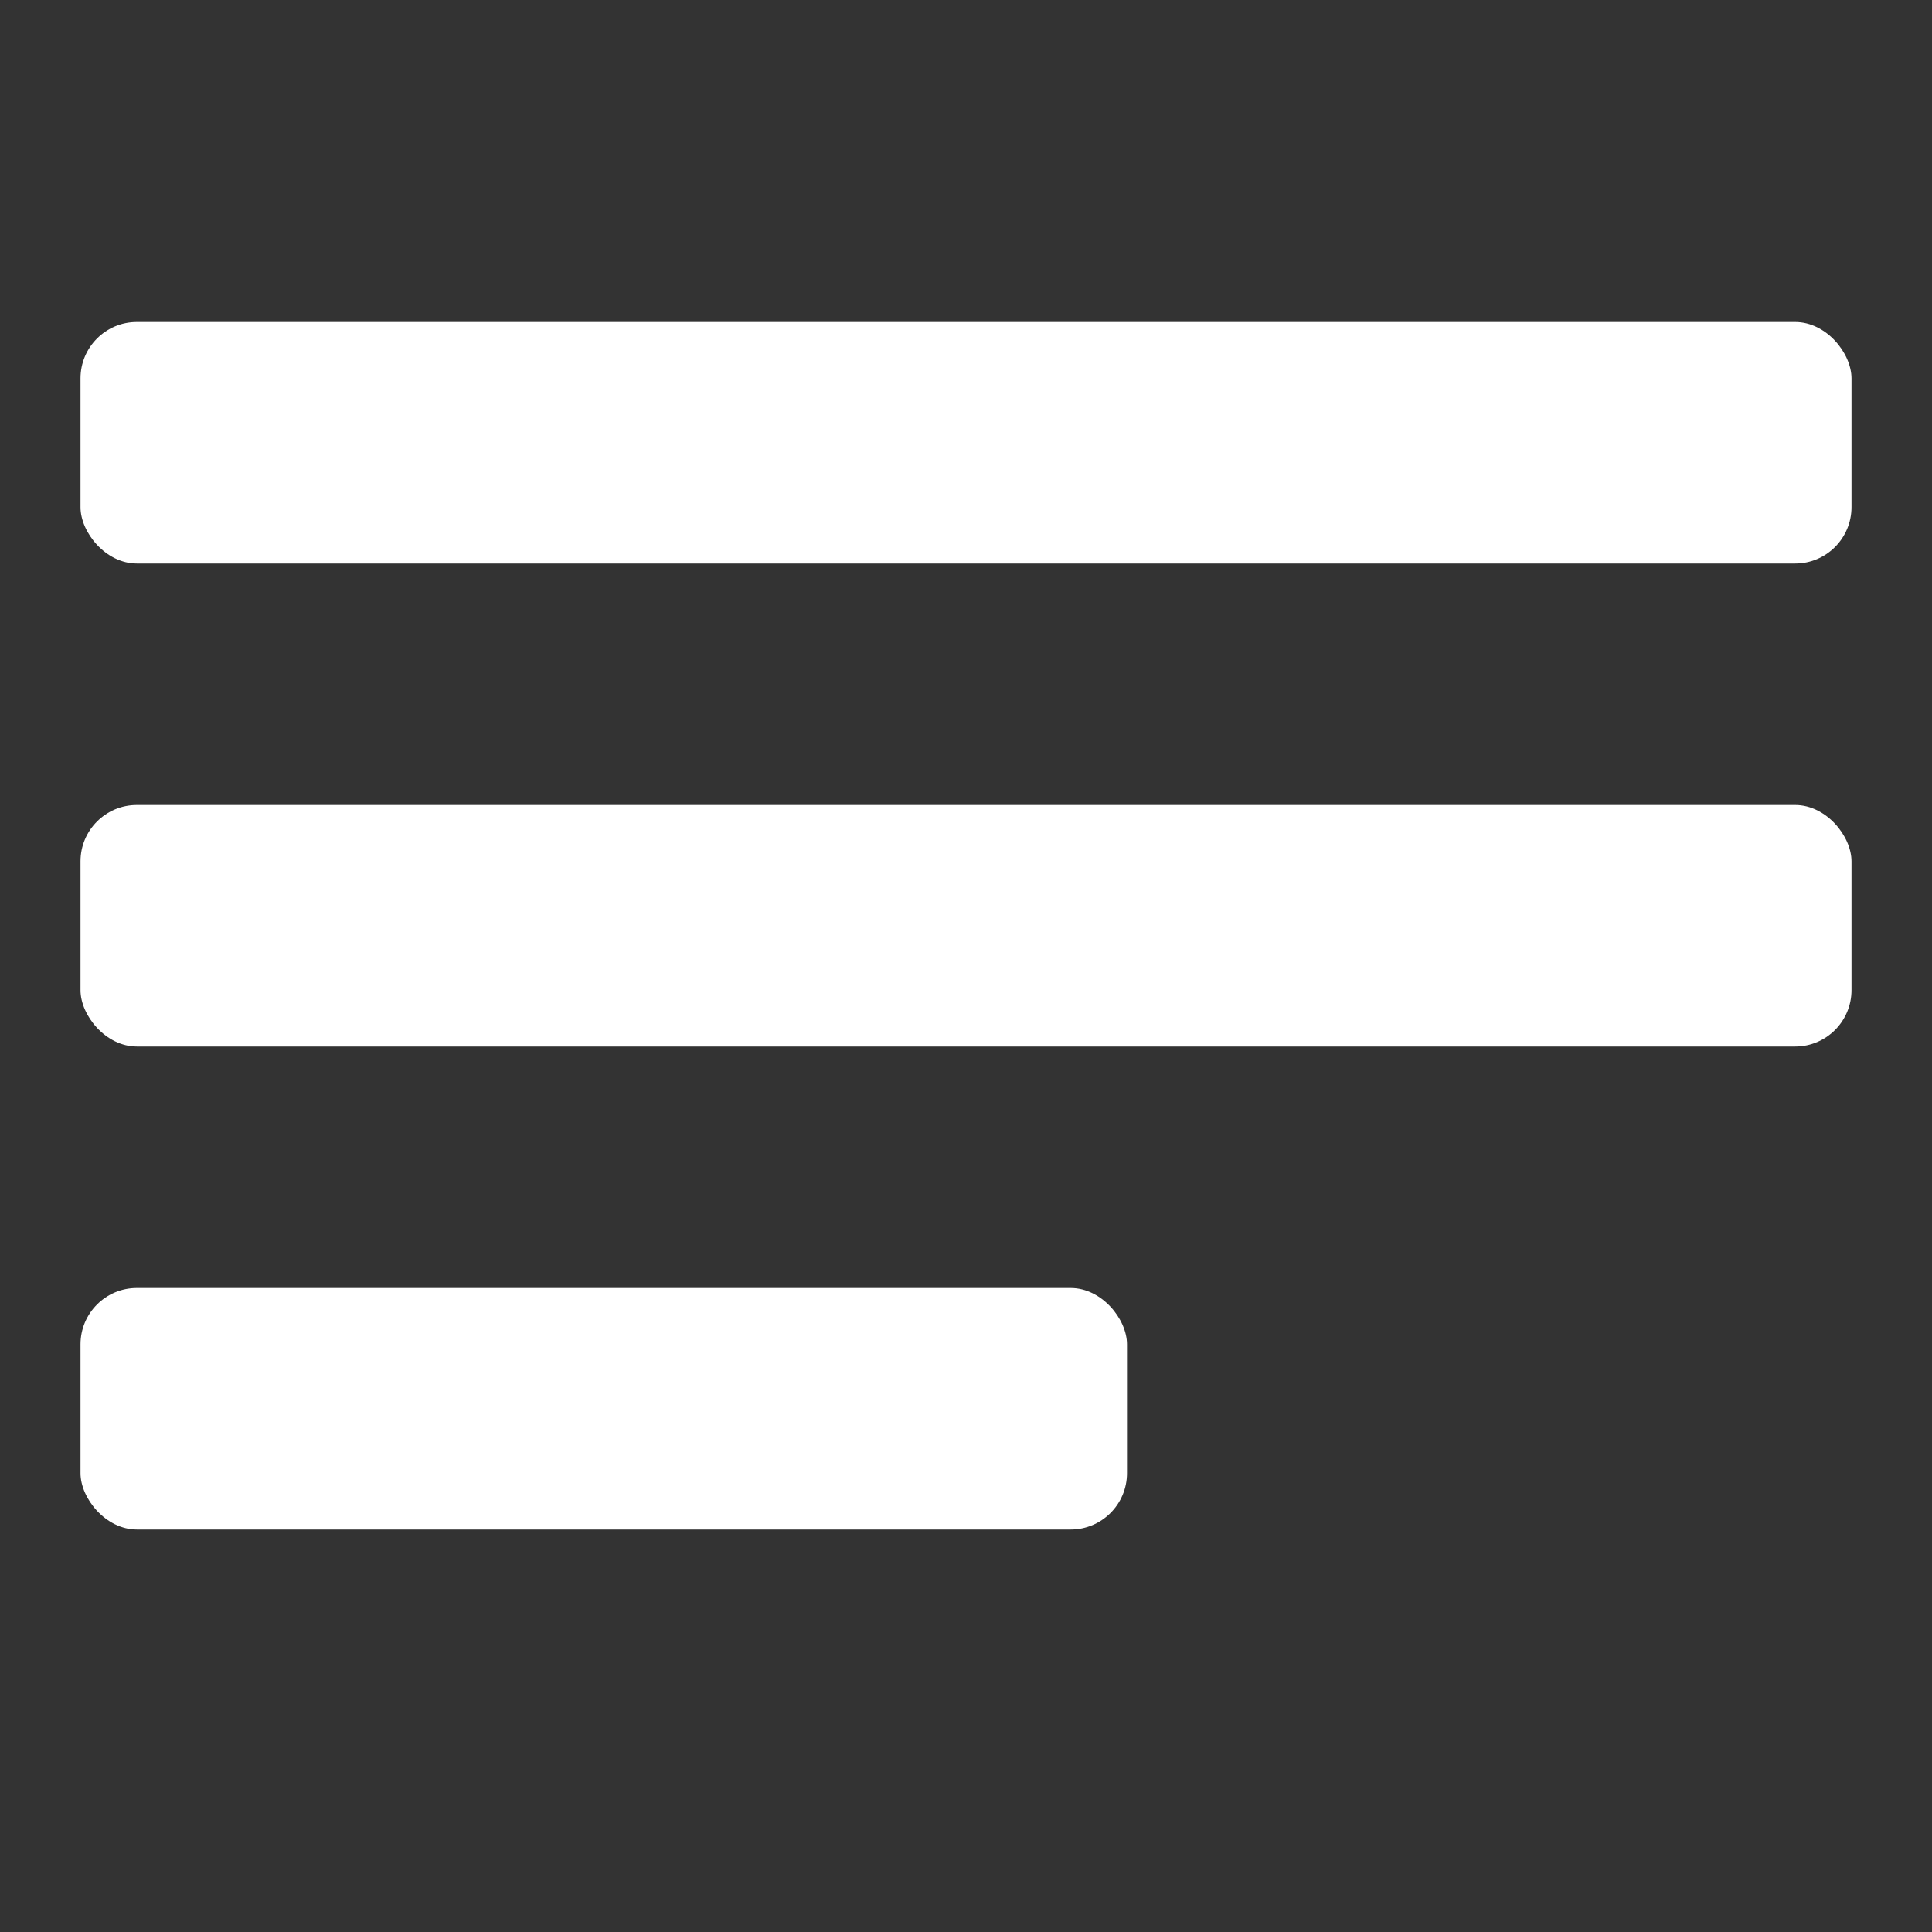 <svg width="24" height="24" viewBox="0 0 24 24" fill="none" xmlns="http://www.w3.org/2000/svg">
<rect x="0" y="0" width="24" height="24" fill="#333333" stroke="none"/>
<g clip-path="url(#clip0)">
<rect x="1" y="4" width="22" height="3" rx="0.7" fill="white"/>
<rect x="1" y="16" width="13" height="3" rx="0.7" fill="white"/>
<rect x="1" y="10" width="22" height="3" rx="0.7" fill="white"/>
</g>
<defs>
<clipPath id="clip0">
<rect width="24" height="24" fill="white"/>
</clipPath>
</defs>
</svg>
